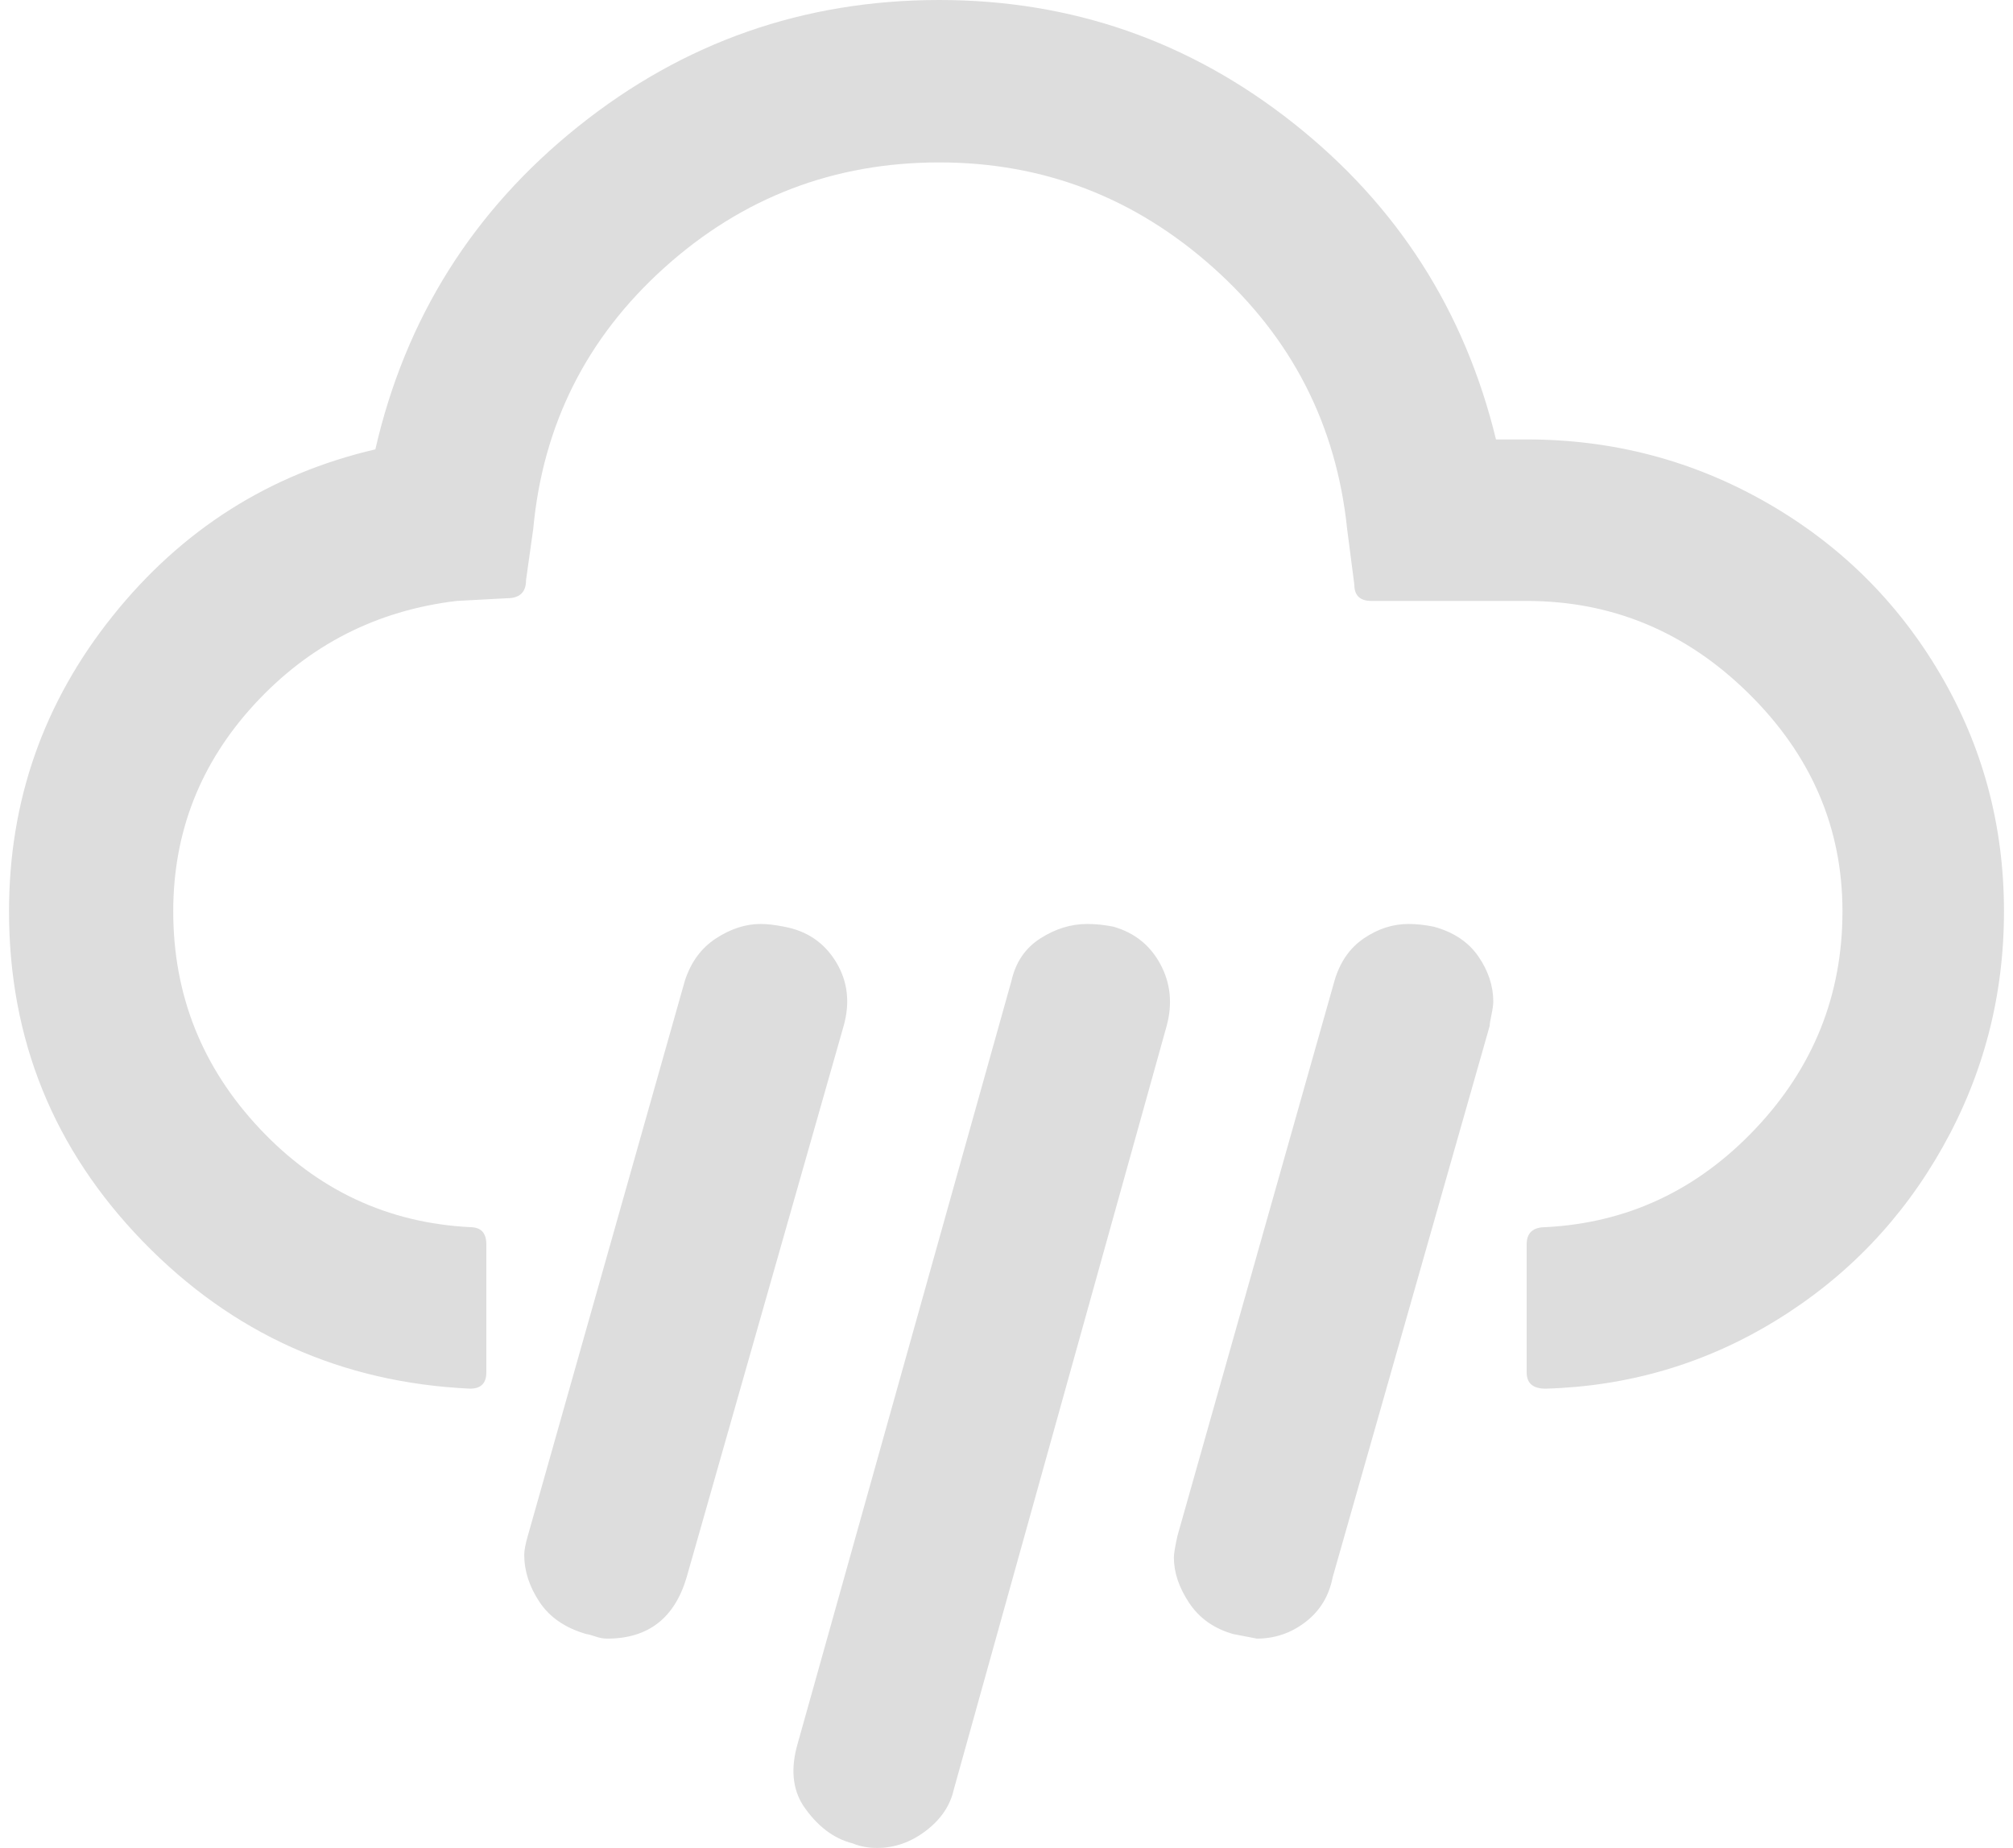 <?xml version="1.0" encoding="UTF-8" standalone="no"?>
<svg
   version="1.1"
   viewBox="-10 0 2231 2048"
   id="svg1"
   sodipodi:docname="weather-showers2-symbolic.svg"
   inkscape:version="1.4 (e7c3feb100, 2024-10-09)"
   xmlns:inkscape="http://www.inkscape.org/namespaces/inkscape"
   xmlns:sodipodi="http://sodipodi.sourceforge.net/DTD/sodipodi-0.dtd"
   xmlns="http://www.w3.org/2000/svg"
   xmlns:svg="http://www.w3.org/2000/svg">
  <defs
     id="defs1" />
  <sodipodi:namedview
     id="namedview1"
     pagecolor="#505050"
     bordercolor="#ffffff"
     borderopacity="1"
     inkscape:showpageshadow="0"
     inkscape:pageopacity="0"
     inkscape:pagecheckerboard="1"
     inkscape:deskcolor="#505050"
     inkscape:zoom="0.35631553"
     inkscape:cx="1119.794"
     inkscape:cy="1164.6981"
     inkscape:current-layer="svg1" />
  <style
     type="text/css"
     id="current-color-scheme">.ColorScheme-Text{color:#dddddd;}.ColorScheme-Background{color:#1a1a1a;}.ColorScheme-Highlight{color:#aaaaac30;}.ColorScheme-ViewText{color:#dddddd;}.ColorScheme-ViewBackground{color:#1a1a1a01;}.ColorScheme-ViewHover{color:#aaaaac30;}.ColorScheme-ViewFocus{color:#aaaaac30;}.ColorScheme-ButtonText{color:#bbbbbb;}.ColorScheme-ButtonBackground{color:#aaaaac20;}.ColorScheme-ButtonHover{color:#aaaaac30;}.ColorScheme-ButtonFocus{color:#aaaaac30;}.ColorScheme-NegativeText { color: #8500ff; } </style>
  <path
     class="ColorScheme-Text"
     fill="currentColor"
     d="M 0,1010 C 0,887.333 38.333,778.167 115,682.5 191.667,586.833 288.667,525.333 406,498 439.333,352.667 514.333,233.333 631,140 747.667,46.667 881,0 1031,0 c 146.667,0 277.5,45.5 392.5,136.5 115,91 189.833,207.833 224.5,350.5 h 34 c 95.333,0 183.667,23.167 265,69.5 81.333,46.333 145.667,109.667 193,190 47.333,80.333 71,168.167 71,263.5 0,93.333 -22.5,180.167 -67.5,260.5 -45,80.333 -106.5,144.5 -184.5,192.5 -78,48 -163.333,73.333 -256,76 -14,0 -21,-6 -21,-18 v -142 c 0,-12.667 7,-19 21,-19 90.667,-4.667 168.167,-41 232.5,-109 64.333,-68 96.5,-148.333 96.5,-241 0,-92.667 -34.667,-173.167 -104,-241.5 C 1858.667,700.167 1776.667,666 1682,666 h -172 c -12.667,0 -19,-6 -19,-18 l -8,-62 C 1471,470.667 1421.5,374.167 1334.5,296.5 1247.5,218.833 1146.333,180 1031,180 914.333,180 812.833,218.833 726.5,296.5 640.167,374.167 591.667,470.667 581,586 l -8,57 c 0,13.333 -7,20 -21,20 l -56,3 c -88.667,10.667 -163.167,48.667 -223.5,114 -60.333,65.333 -90.5,142 -90.5,230 0,92.667 32,173 96,241 64,68 141.667,104.333 233,109 12,0 18,6.333 18,19 v 142 c 0,12 -6,18 -18,18 C 368.333,1532.333 247.5,1478 148.5,1376 49.5,1274 0,1152 0,1010 Z m 571,713 c 0,-4.667 1.333,-11.667 4,-21 l 174,-615 c 6.667,-20.667 18.167,-36.333 34.5,-47 16.333,-10.667 32.833,-16 49.5,-16 7.333,0 16,1 26,3 25.333,4.667 44.5,17.667 57.5,39 13,21.333 15.833,45 8.5,71 l -174,611 c -13.333,45.333 -42.667,68 -88,68 -4,0 -8,-0.667 -12,-2 -6,-2 -9.667,-3 -11,-3 -23.333,-6.667 -40.667,-18.5 -52,-35.5 -11.333,-17 -17,-34.5 -17,-52.5 z M 874.154,1932 1111,1087 c 4.667,-20.667 15.333,-36.333 32,-47 16.667,-10.667 34,-16 52,-16 9.333,0 19,1 29,3 23.333,6.667 40.667,20.5 52,41.5 11.333,21 13.667,43.833 7,68.5 l -235.846,846 c -4,18 -14.333,33.333 -31,46 -16.667,12.667 -34.667,19 -54,19 -10,0 -19,-1.667 -27,-5 -21.333,-5.333 -39.667,-19.333 -55,-42 -12,-18.667 -14,-41.667 -6,-69 z M 1291,1726 c 0,-4 1.333,-12 4,-24 l 174,-615 c 6,-20.667 16.833,-36.333 32.5,-47 15.667,-10.667 32.167,-16 49.5,-16 8.667,0 18,1 28,3 22,6 38.5,17 49.5,33 11,16 16.5,32.667 16.5,50 0,3.333 -0.667,8.167 -2,14.5 -1.333,6.333 -2,10.5 -2,12.5 l -174,611 c -4,20.667 -14,37.167 -30,49.5 -16,12.333 -34,18.5 -54,18.5 l -26,-5 c -21.333,-6 -37.667,-17.5 -49,-34.5 -11.333,-17 -17,-33.833 -17,-50.5 z"
     id="path1"
     sodipodi:nodetypes="sscssscsssssscsscsssssccsssccccssscsscsssccsscsccsscssccsscsccsscccsccsscsssccsccss" />
</svg>
